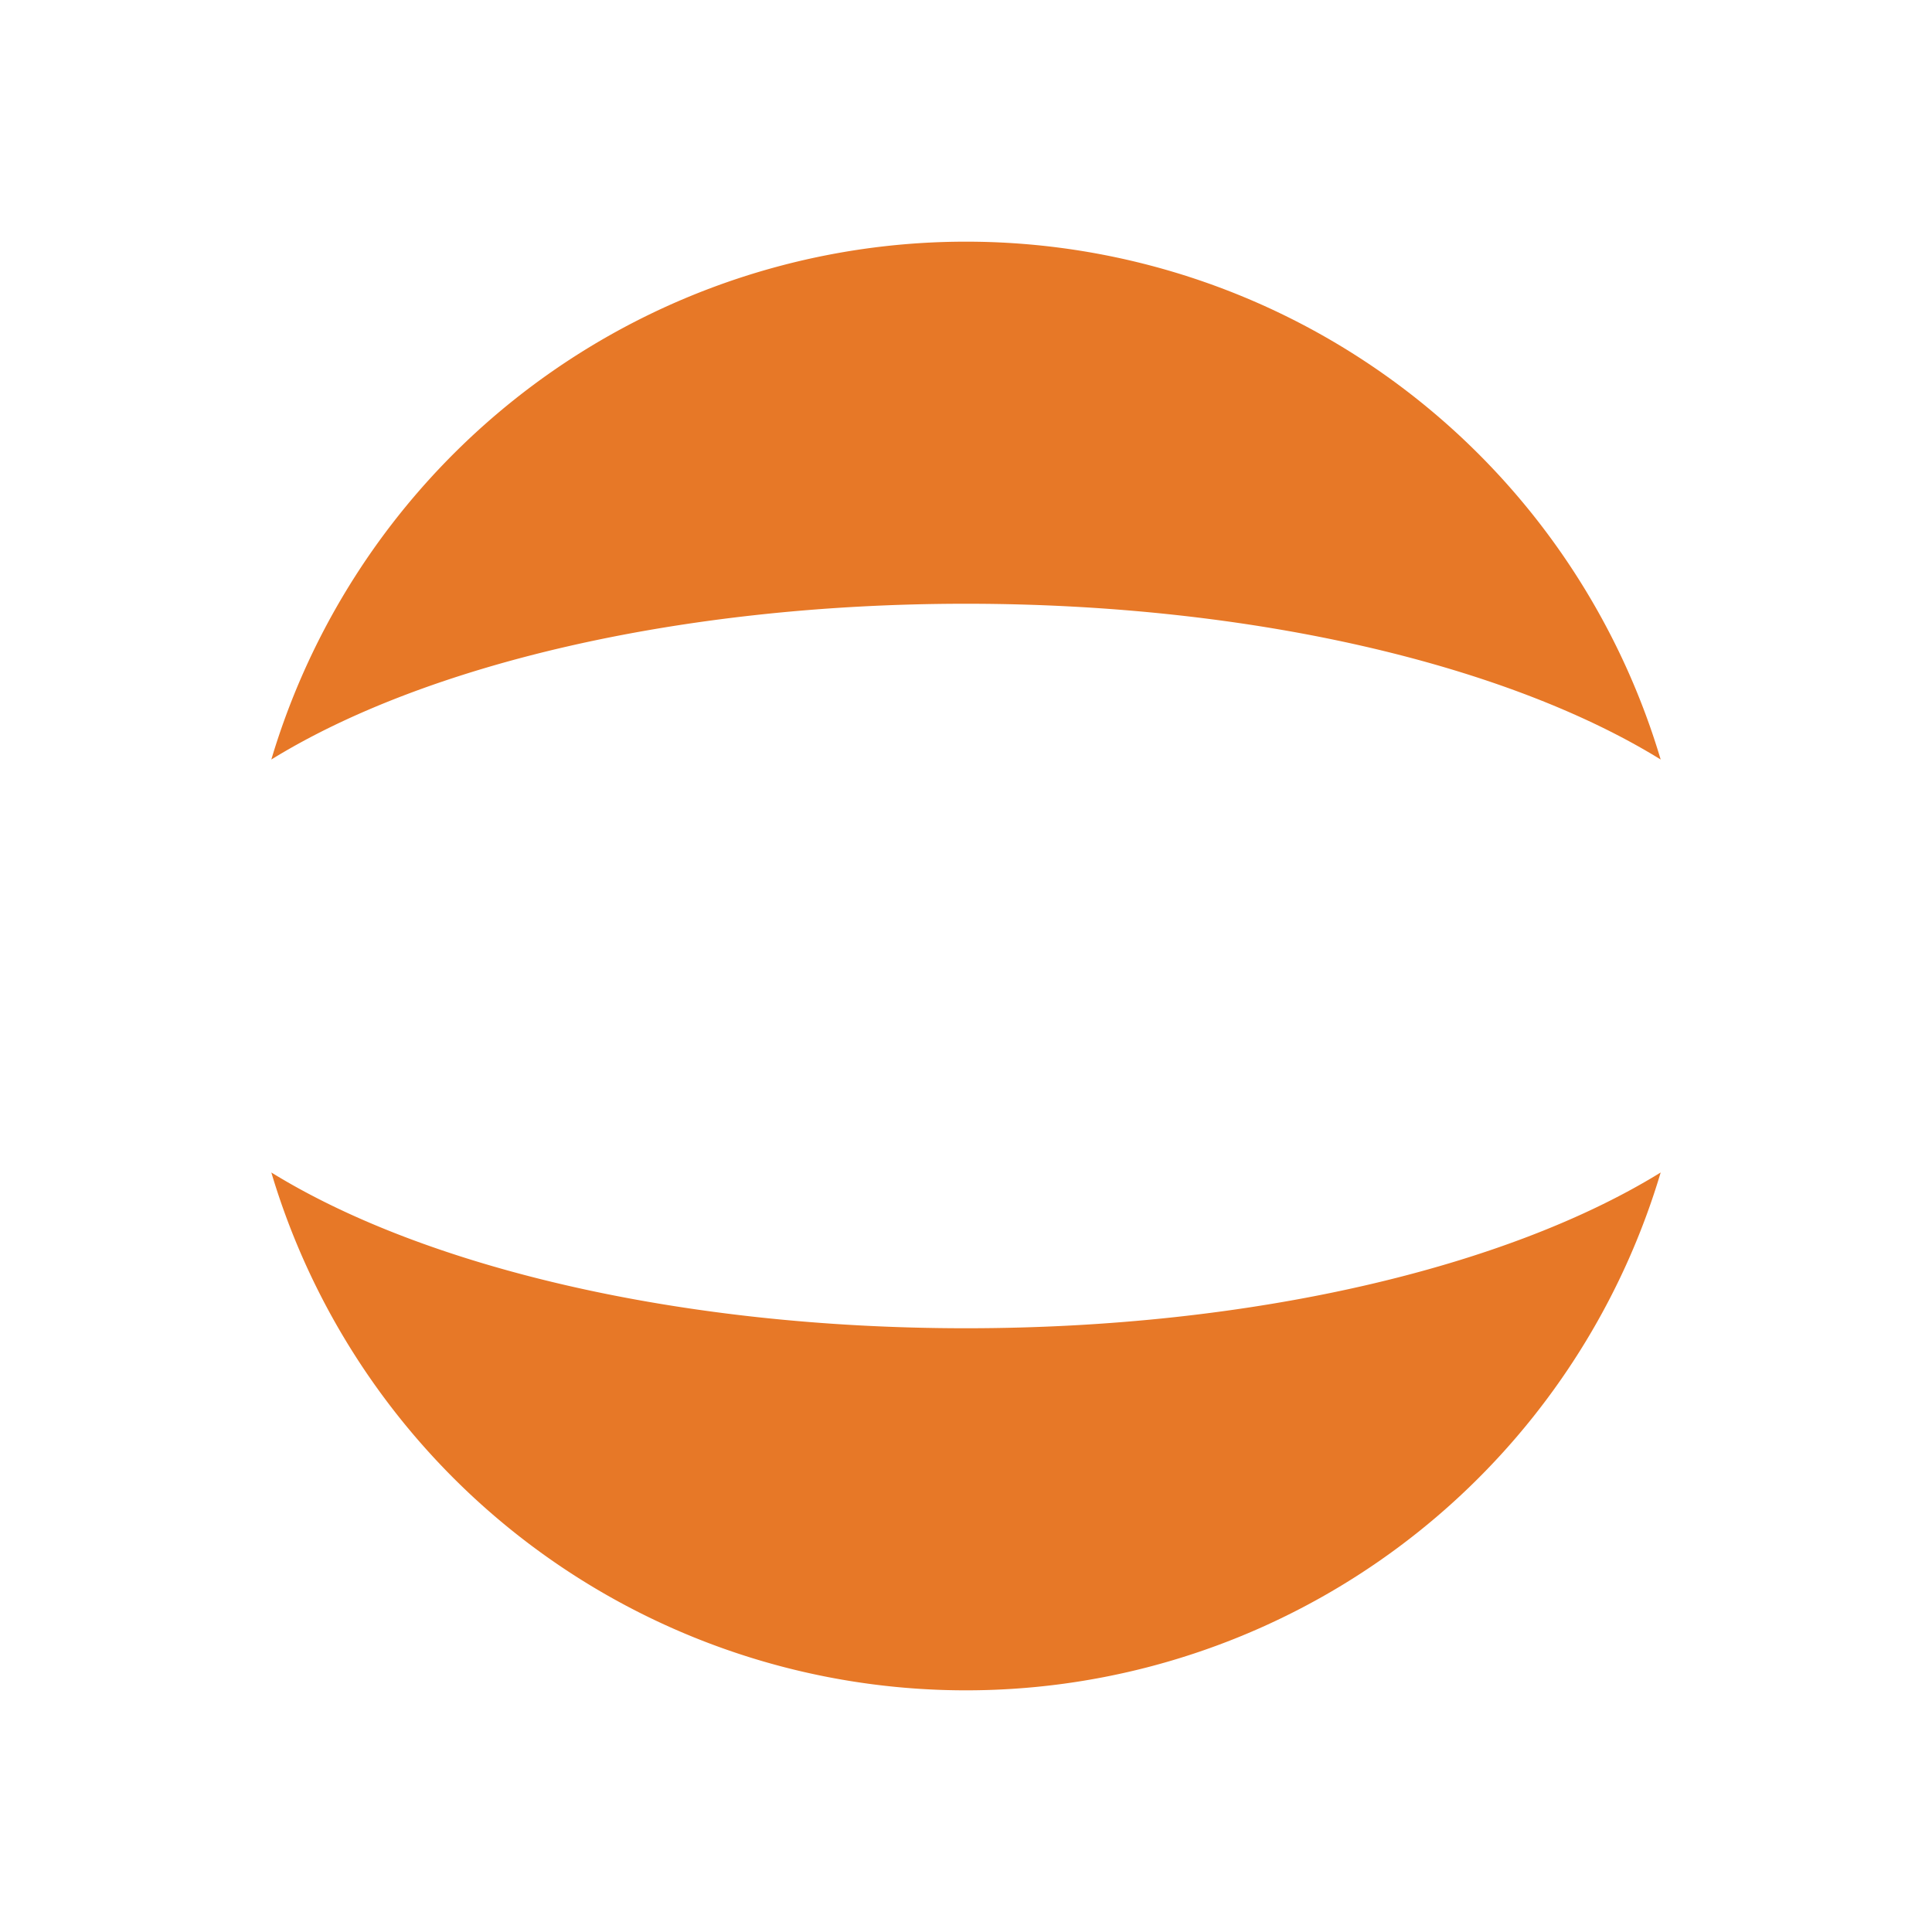 <svg xmlns="http://www.w3.org/2000/svg" width="16" height="16" fill="none"><path fill="#E77827" fill-rule="evenodd" d="M13.753 9.71C12.489 10.49 10.383 11 8 11c-2.384 0-4.489-.51-5.753-1.29a6.003 6.003 0 0 0 11.506 0Zm0-3.42C12.489 5.51 10.383 5 8 5c-2.384 0-4.489.51-5.753 1.29a6.003 6.003 0 0 1 11.506 0Z" clip-rule="evenodd"/></svg>
